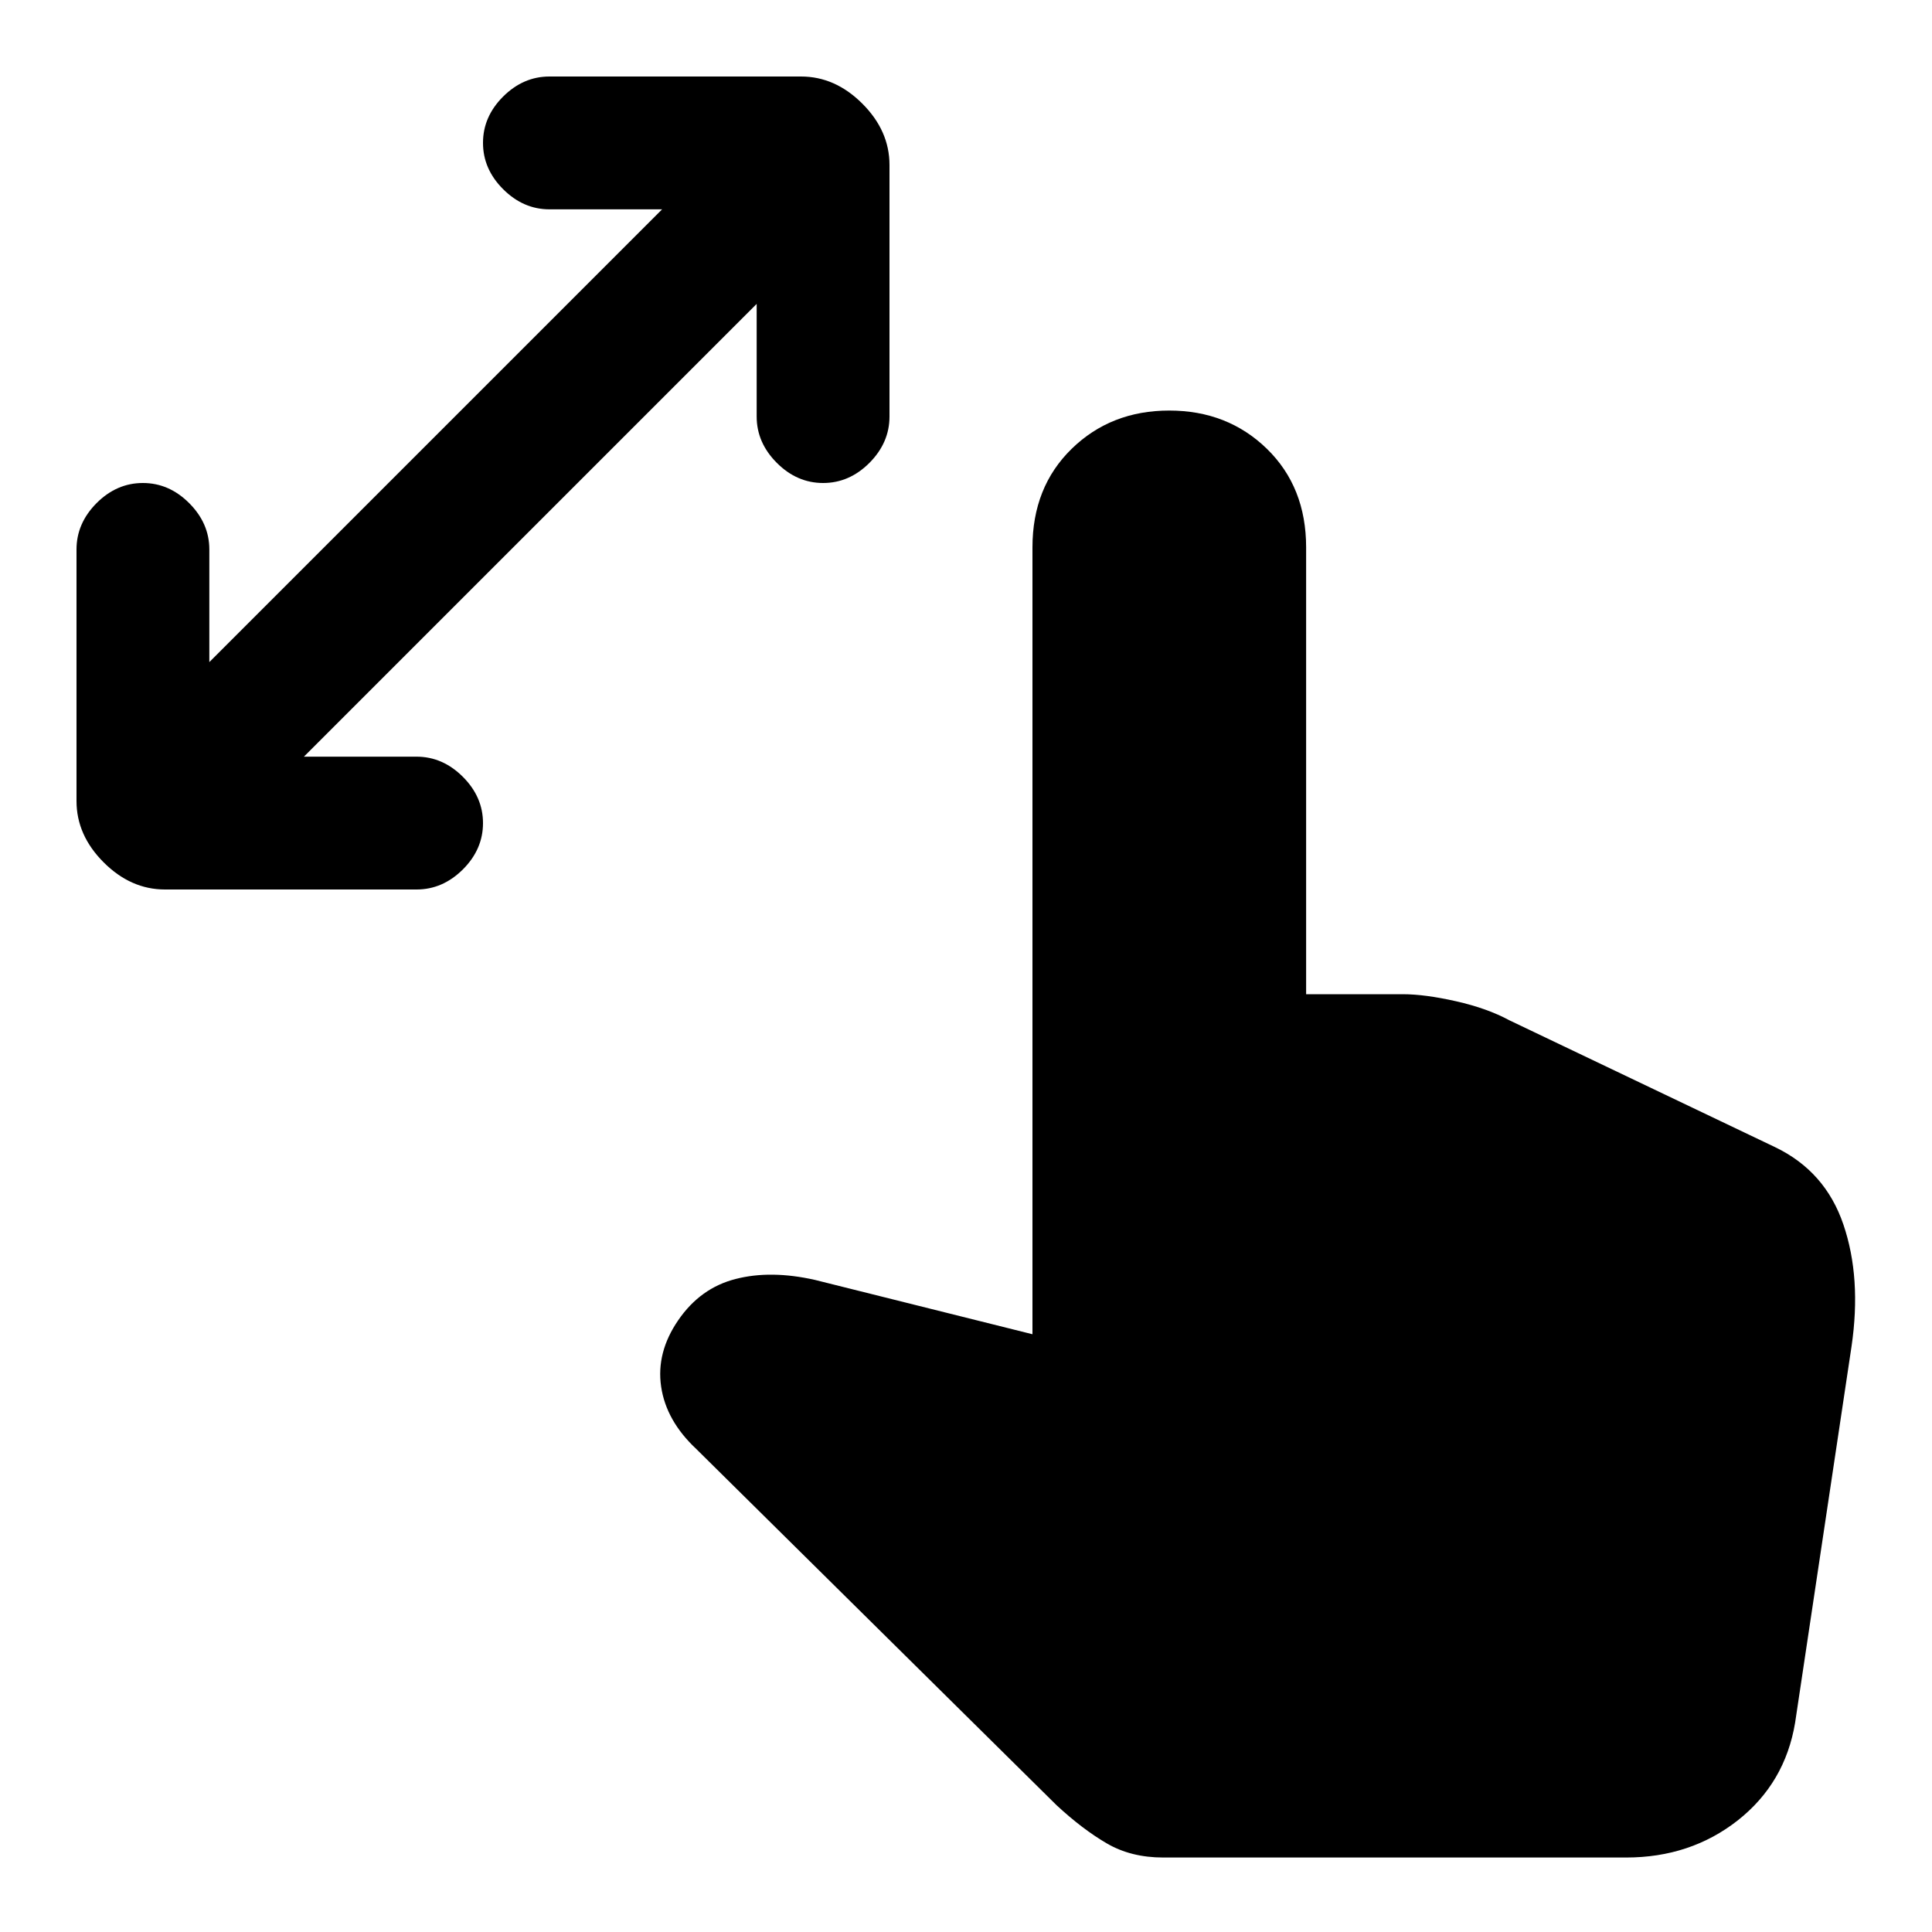 <svg xmlns="http://www.w3.org/2000/svg" height="20" width="20"><path d="M1.708 9.208q-.354 0-.635-.281t-.281-.635V5.688q0-.271.208-.48Q1.208 5 1.479 5t.479.208q.209.209.209.48v1.166l4.687-4.687H5.688q-.271 0-.48-.209Q5 1.75 5 1.479T5.208 1q.209-.208.48-.208h2.604q.354 0 .635.281t.281.635v2.604q0 .271-.208.48Q8.792 5 8.521 5t-.479-.208q-.209-.209-.209-.48V3.146L3.146 7.833h1.166q.271 0 .48.209Q5 8.25 5 8.521T4.792 9q-.209.208-.48.208Zm10.334 10.021q-.334 0-.584-.146-.25-.145-.52-.395L7.208 15q-.312-.292-.364-.646-.052-.354.177-.687.229-.334.594-.427.364-.094.823.01l2.25.562V5.667q0-.625.406-1.021.406-.396 1.01-.396t1.011.396q.406.396.406 1.021v4.625h1q.229 0 .552.073.323.073.552.197l2.75 1.313q.521.25.708.802.188.552.084 1.261l-.584 3.895q-.104.625-.593 1.011-.49.385-1.157.385Z"/></svg>